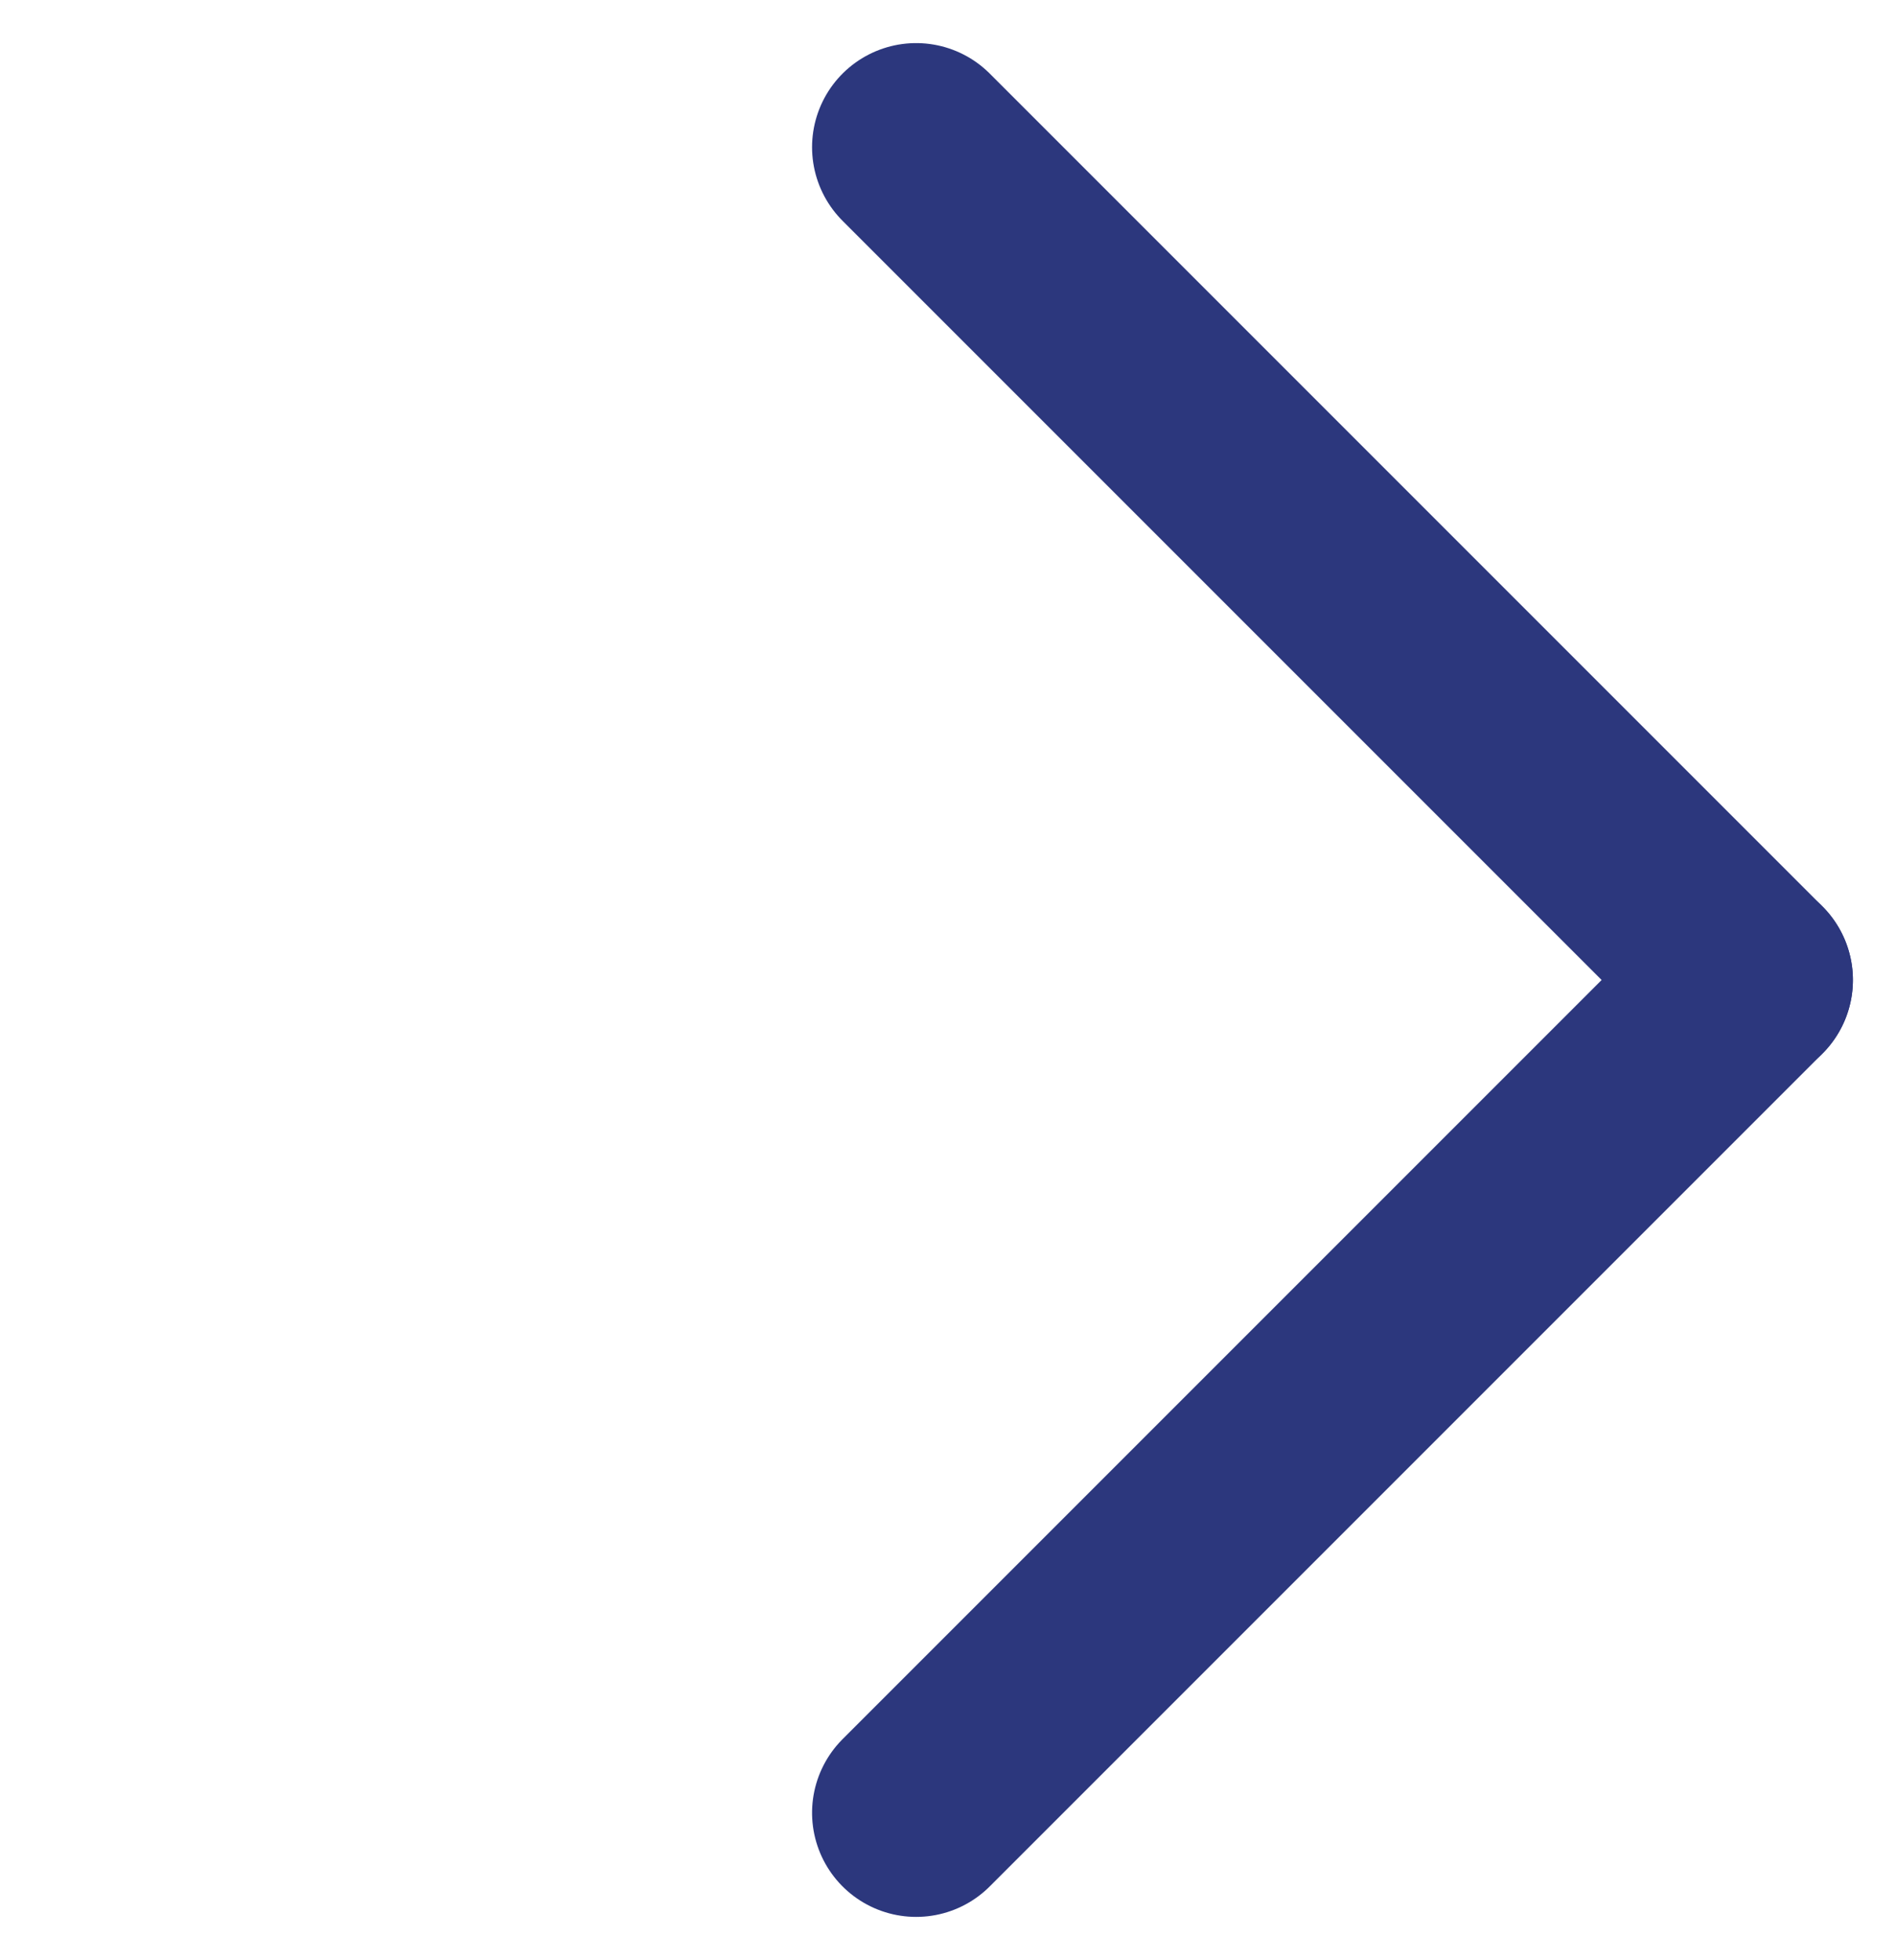 <svg xmlns="http://www.w3.org/2000/svg" width="27.324" height="28.243" viewBox="0 0 27.324 28.243">
  <g id="pfleil-weiss-button" transform="translate(1.5 2.121)">
    <line id="Linie_6" data-name="Linie 6" x2="12" y2="12" transform="translate(11.703 24) rotate(-90)" fill="none" stroke="#2C377D" stroke-linecap="round" stroke-width="3"/>
    <line id="Linie_7" data-name="Linie 7" x2="12" y2="12" transform="translate(11.703 0)" fill="none" stroke="#2C377D" stroke-linecap="round" stroke-width="3"/>
  </g>
</svg>
